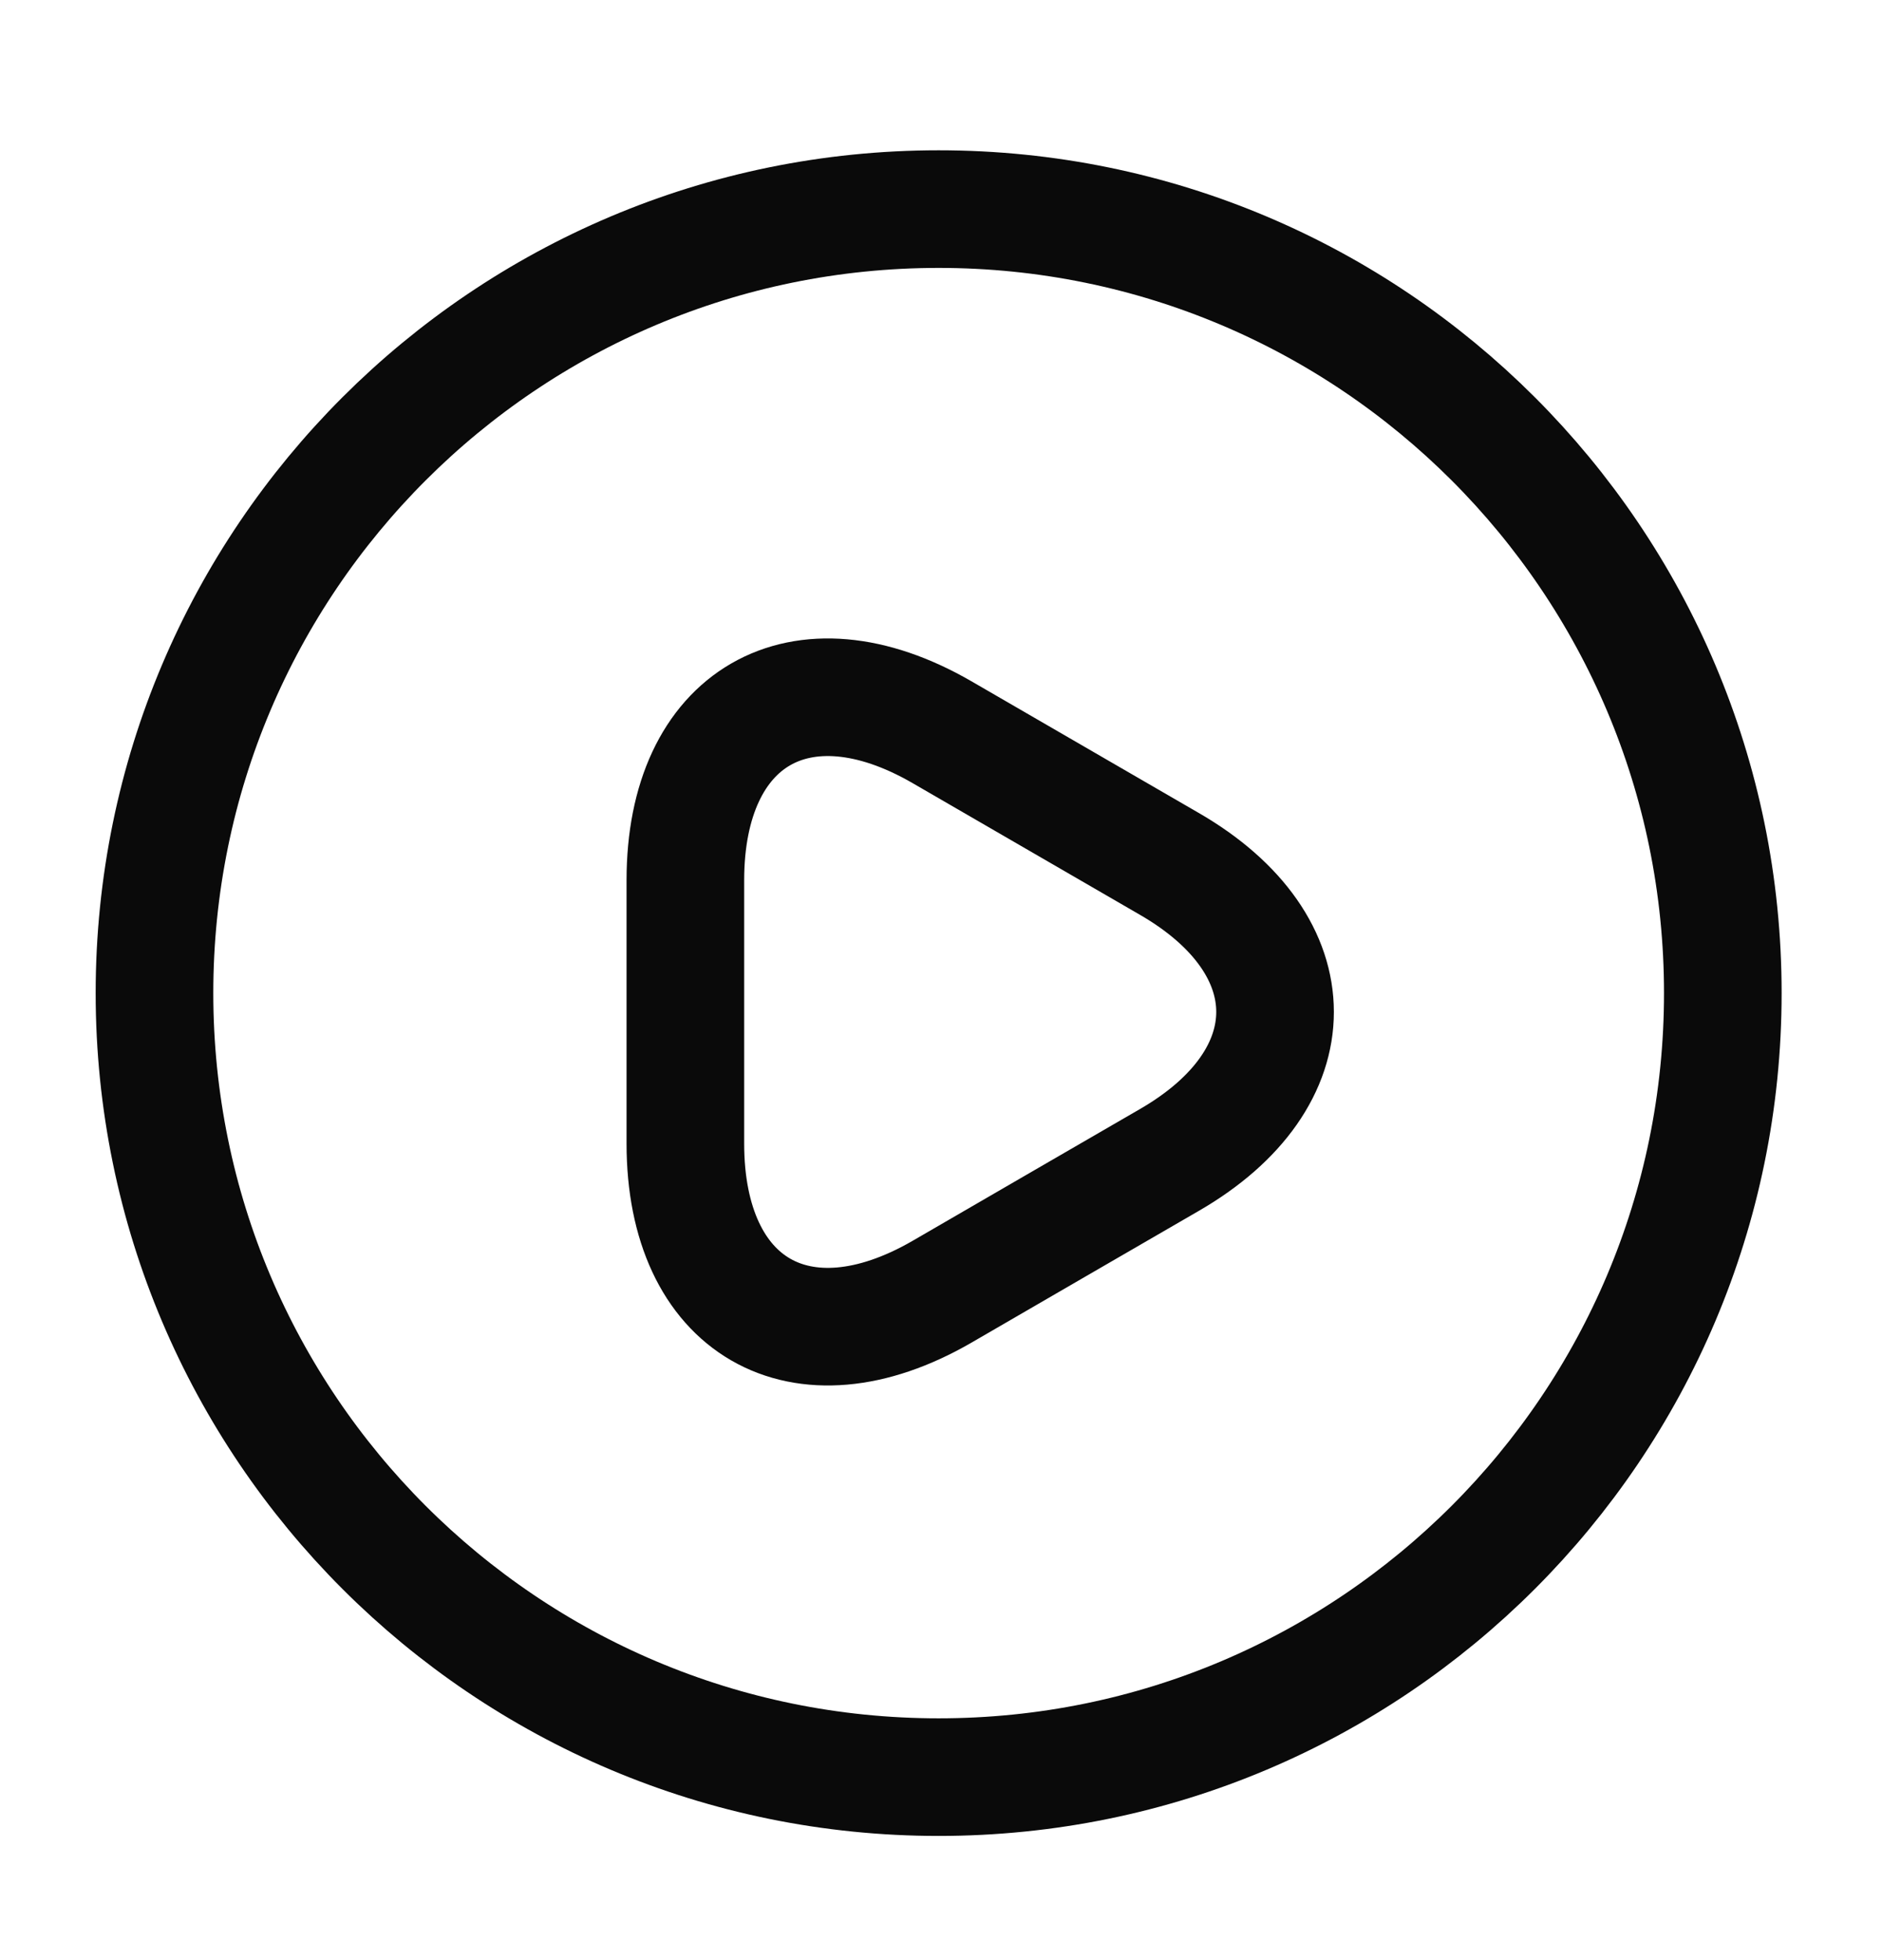 <svg width="24" height="25" viewBox="0 0 24 25" fill="none" xmlns="http://www.w3.org/2000/svg">
<path d="M11.97 22.666C17.493 22.666 21.97 18.189 21.97 12.666C21.97 7.144 17.493 2.667 11.97 2.667C6.447 2.667 1.97 7.144 1.97 12.666C1.97 18.189 6.447 22.666 11.97 22.666Z" stroke="#0A0A0A" stroke-width="1.5" stroke-linecap="round" stroke-linejoin="round"/>
<path d="M8.74 12.896V11.226C8.74 9.147 10.21 8.297 12.01 9.337L13.46 10.177L14.91 11.017C16.71 12.056 16.71 13.757 14.91 14.796L13.46 15.636L12.01 16.477C10.21 17.517 8.74 16.666 8.74 14.586V12.896Z" stroke="#0A0A0A" stroke-width="1.5" stroke-miterlimit="10" stroke-linecap="round" stroke-linejoin="round"/>
</svg>

